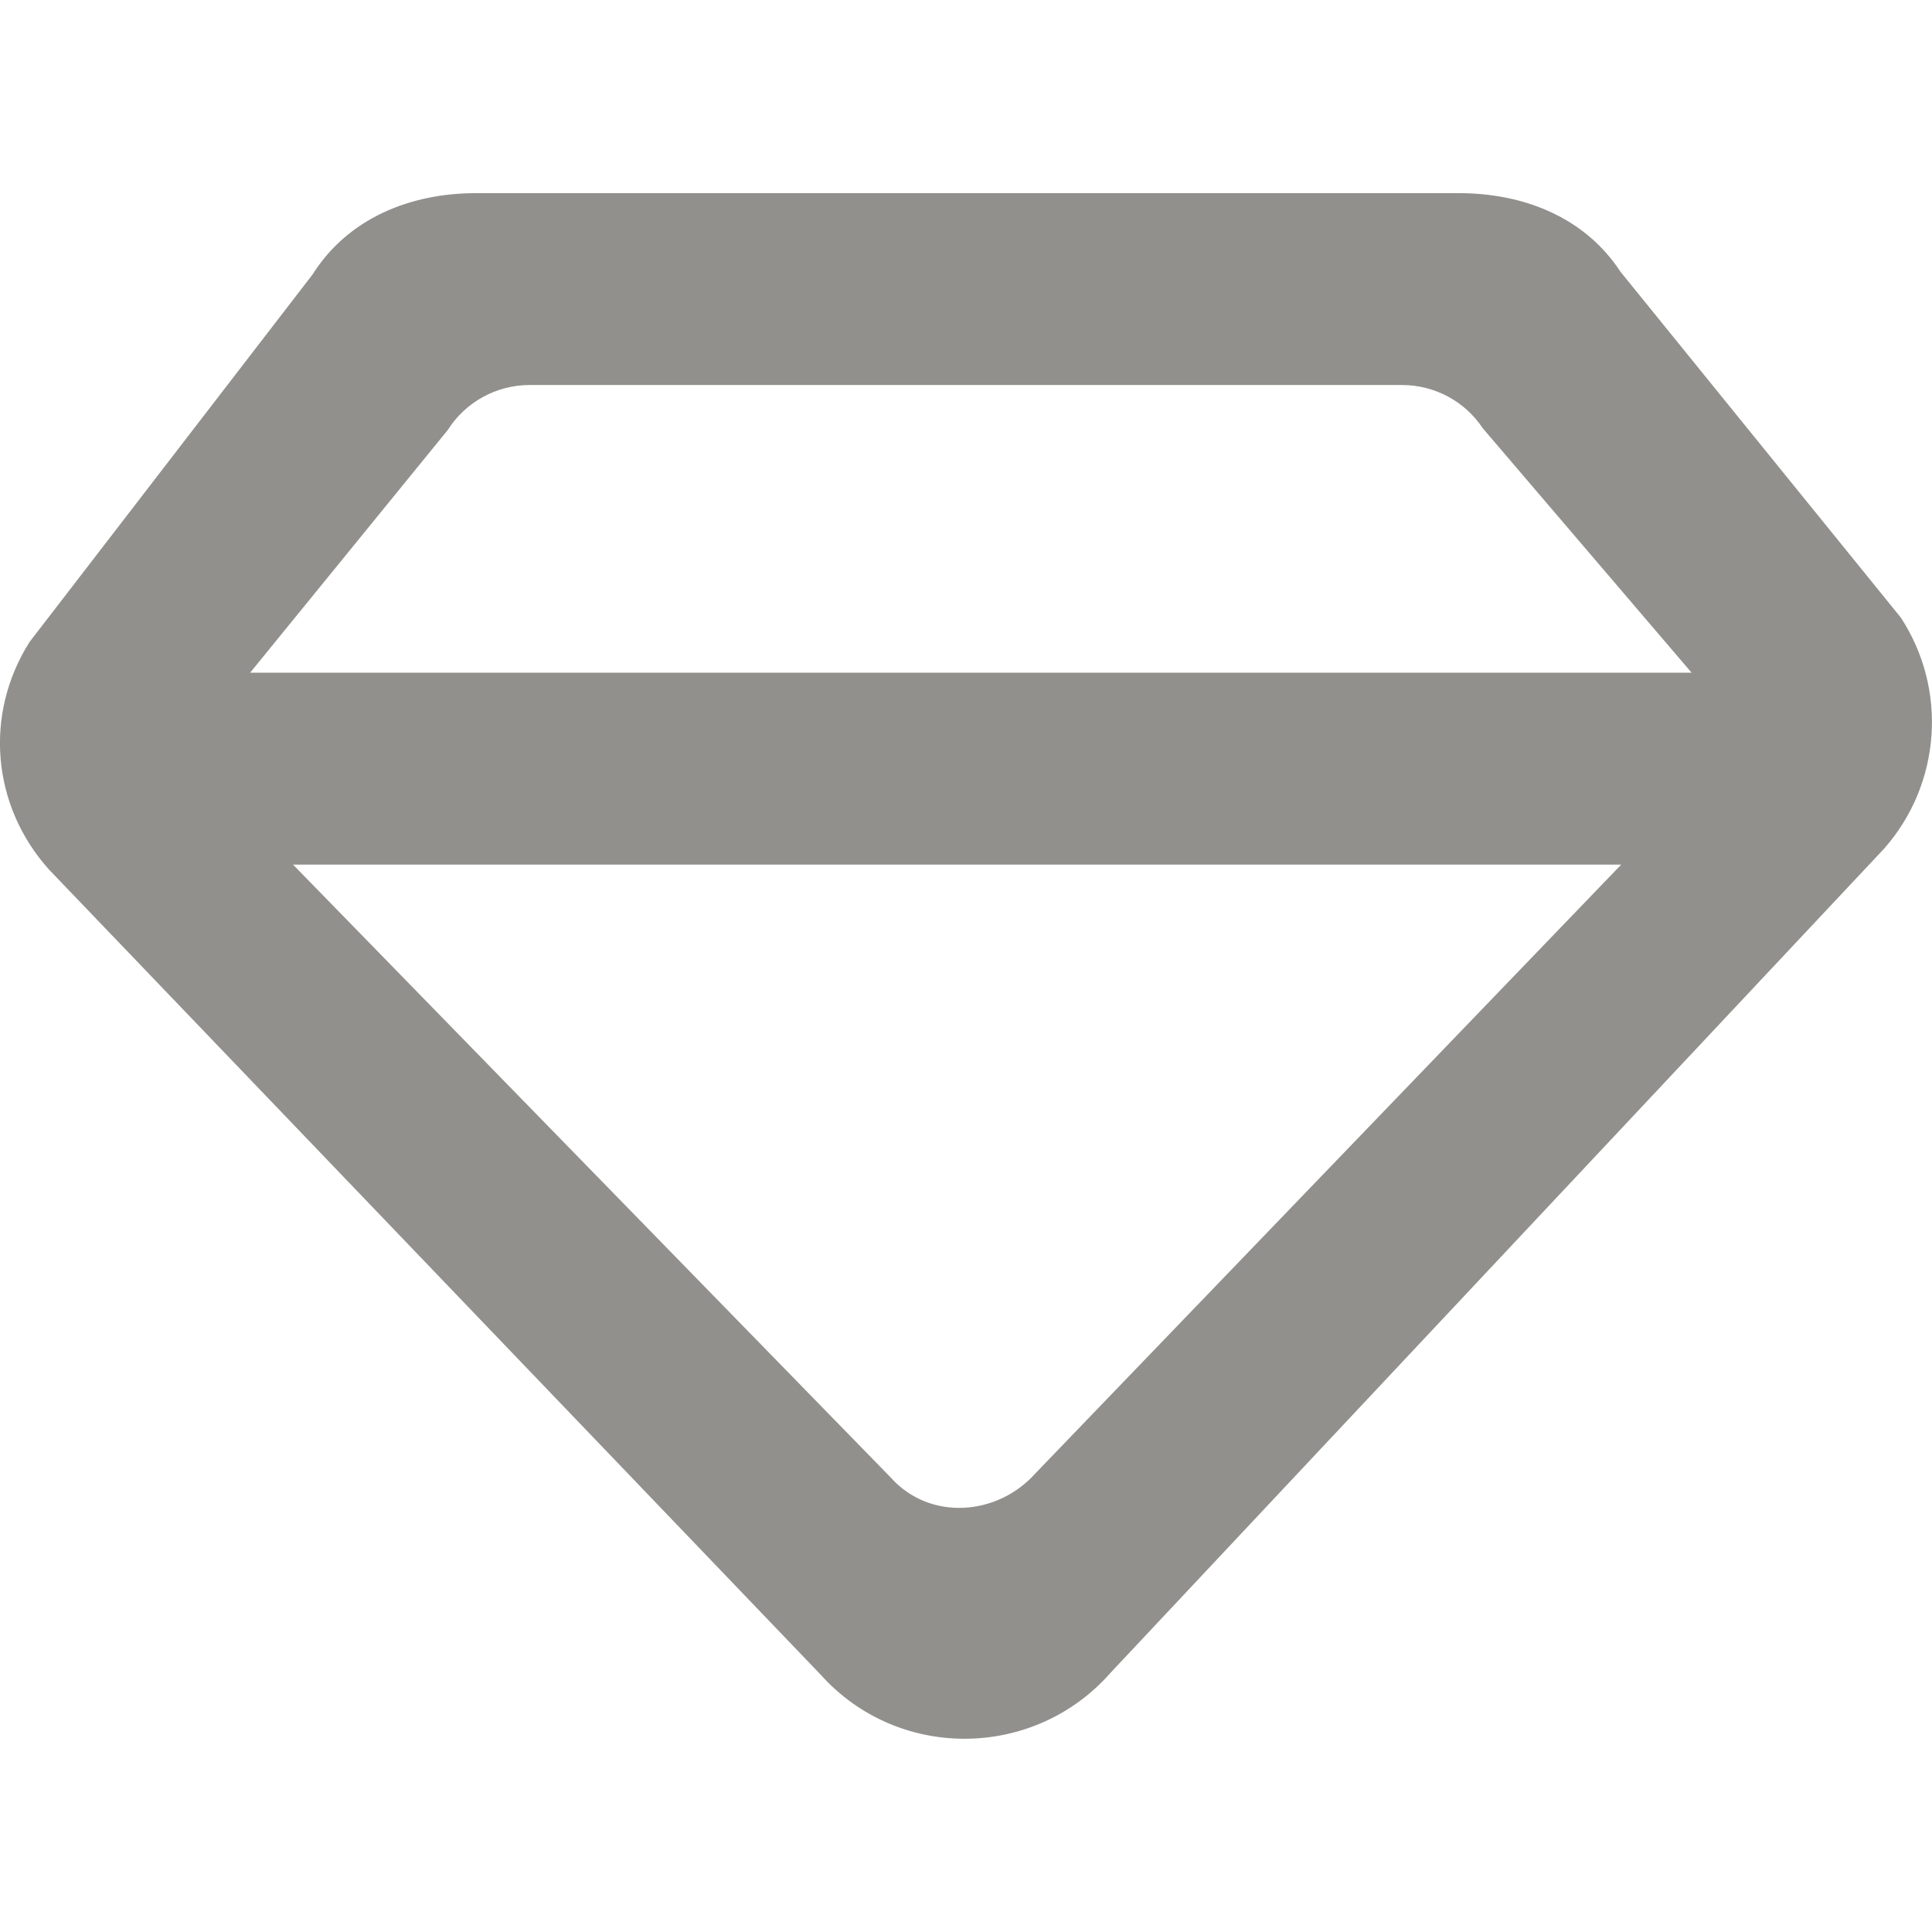 <!-- Generated by IcoMoon.io -->
<svg version="1.1" xmlns="http://www.w3.org/2000/svg" width="32" height="32" viewBox="0 0 32 32">
<title>as-diamond-2</title>
<path fill="#91908d" d="M17.158 24.394c-0.634 0.721-1.76 0.797-2.4 0.083l-9.904-10.156h21.998l-9.694 10.074zM7.417 7.121c0.293-0.462 0.805-0.744 1.354-0.744h14.45c0.539 0 1.042 0.268 1.338 0.716l3.459 4.049h-23.875l3.275-4.022zM31.481 10.226l-4.64-5.724c-0.59-0.901-1.598-1.303-2.682-1.303h-16.272c-1.101 0-2.125 0.421-2.71 1.347l-4.688 6.088c-0.757 1.198-0.626 2.712 0.322 3.768l12.784 13.338c1.28 1.427 3.531 1.408 4.798-0.032l12.816-13.654c0.942-1.071 1.053-2.637 0.272-3.829z"></path>
</svg>
